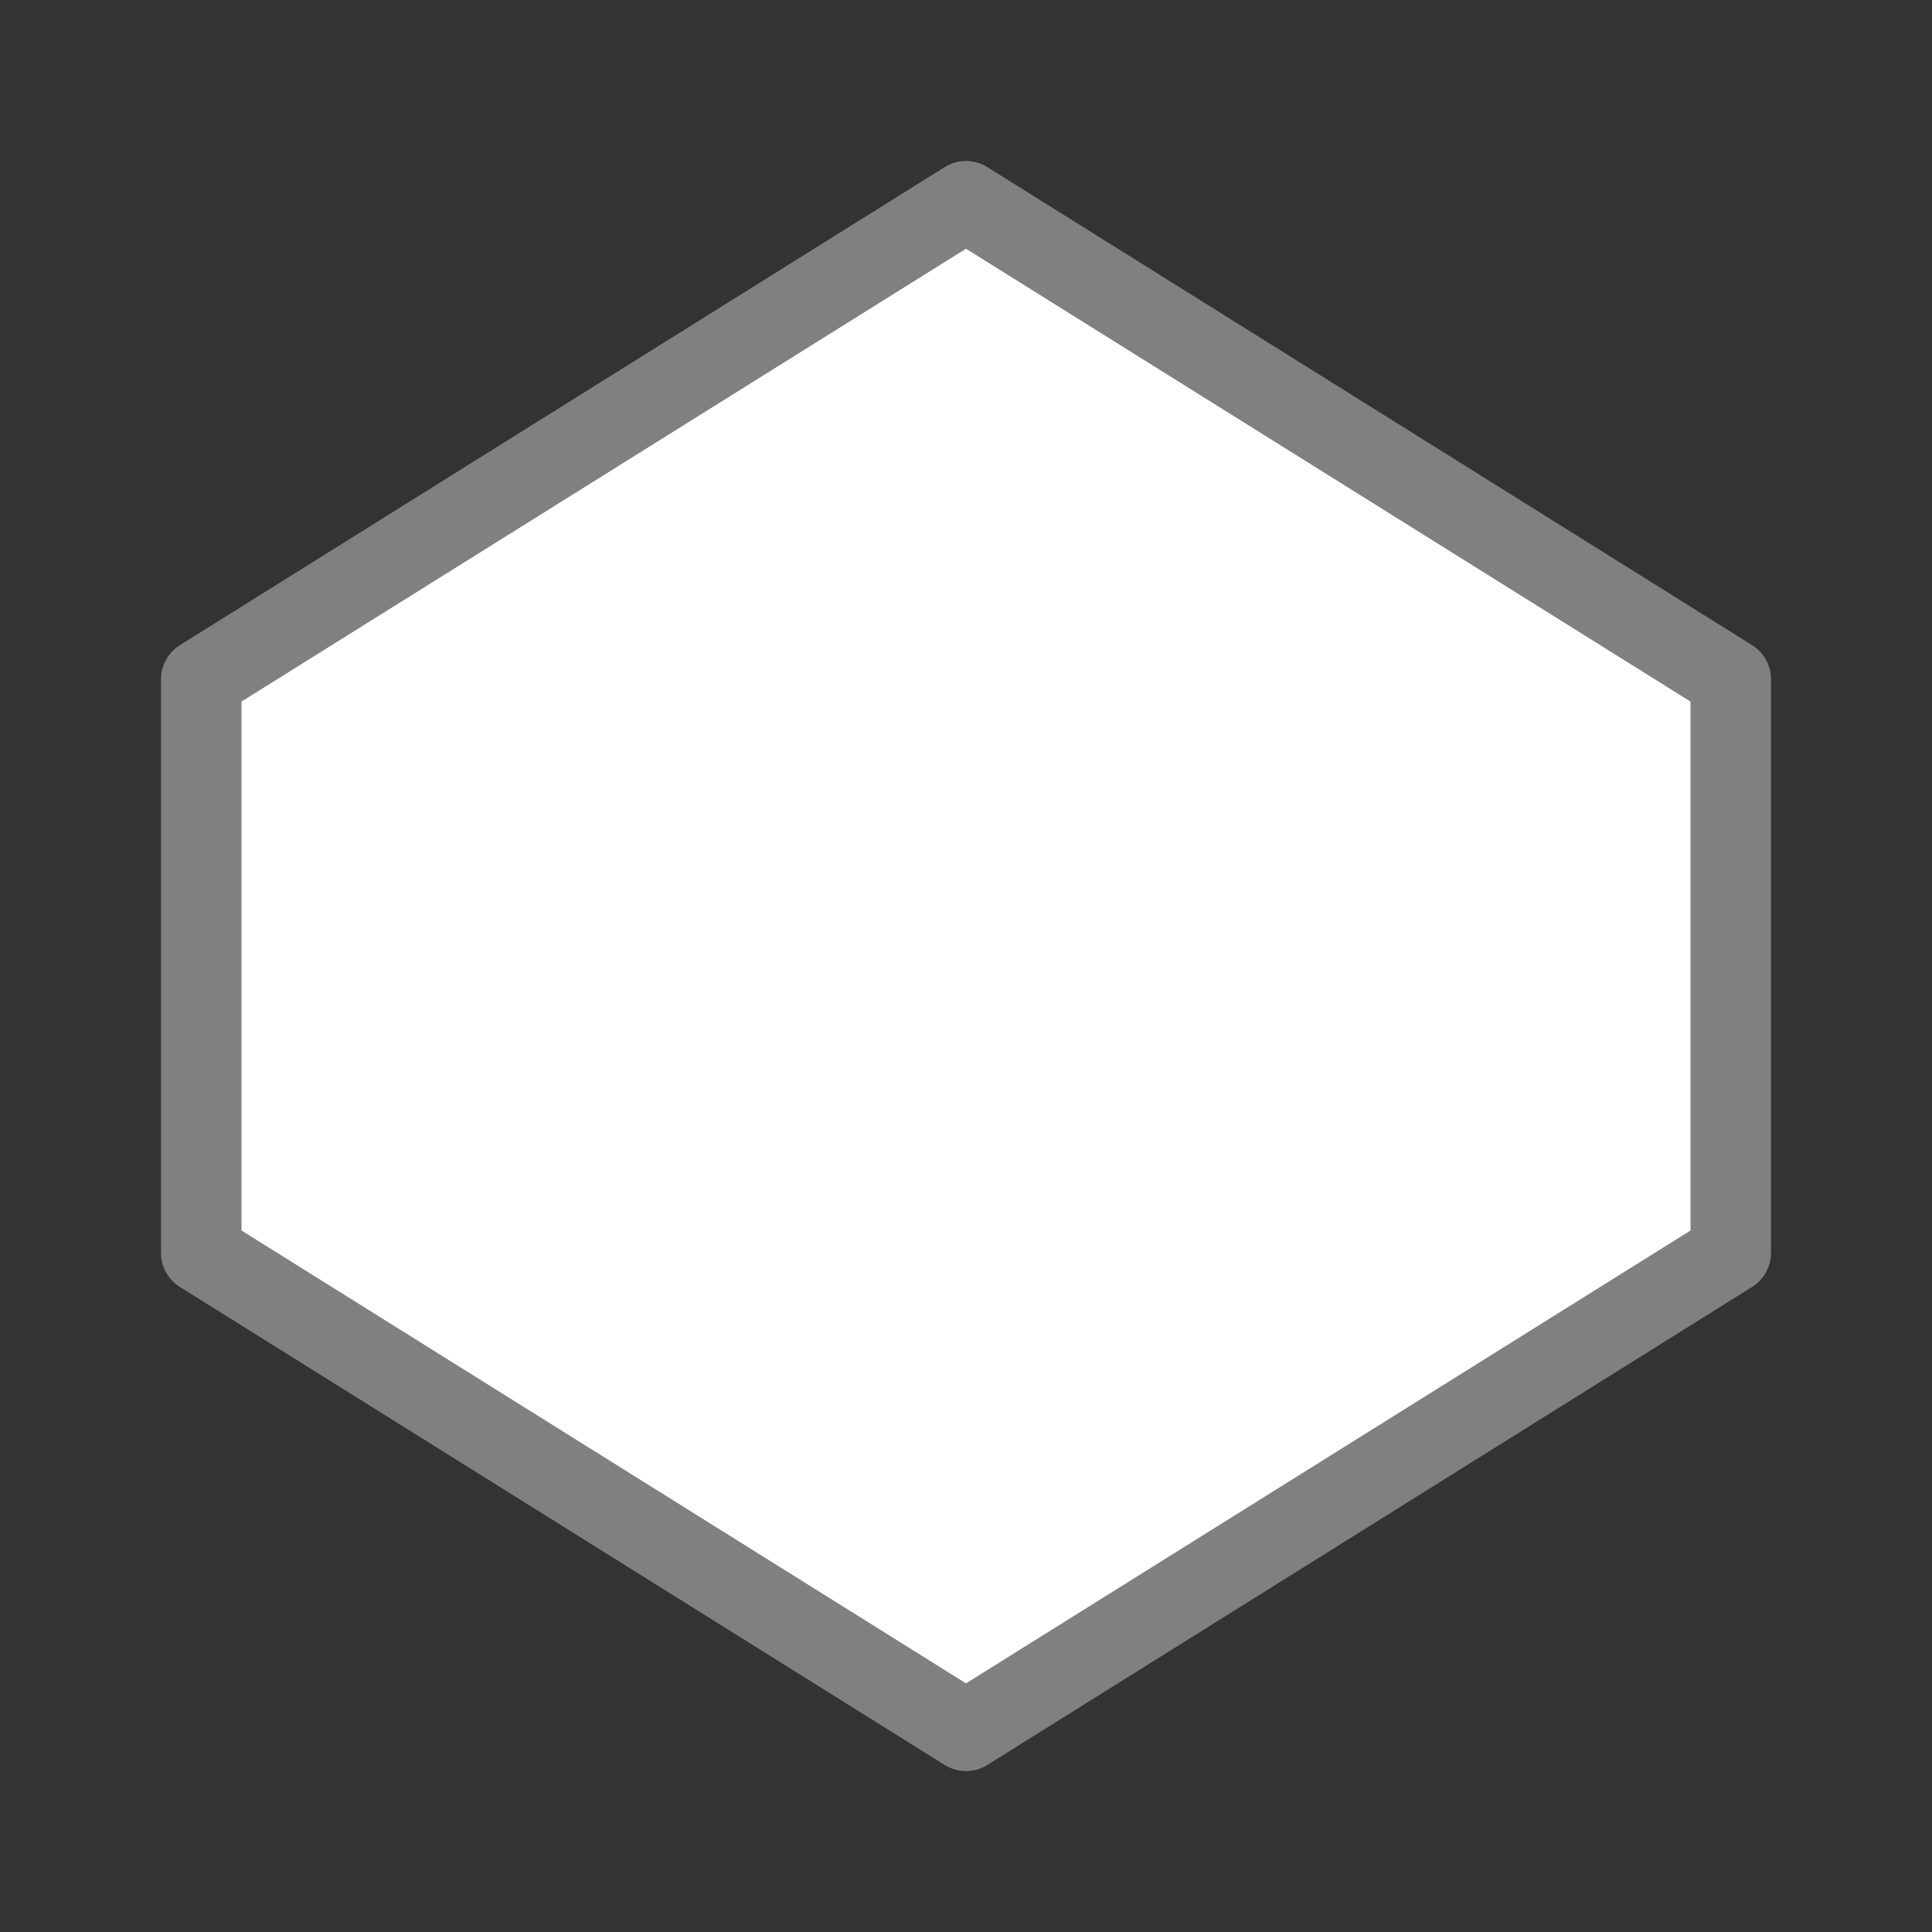 <svg viewBox="0 0 24 24" xmlns="http://www.w3.org/2000/svg"><rect x="0" y="0" width="24" height="24" fill="#333333" stroke="none"/><path d="m12 2.5-9.5 5.938v7.125l9.5 5.938 9.5-5.938v-7.125z" fill="#fff" stroke="#808080" stroke-linecap="round" stroke-linejoin="round"/></svg>